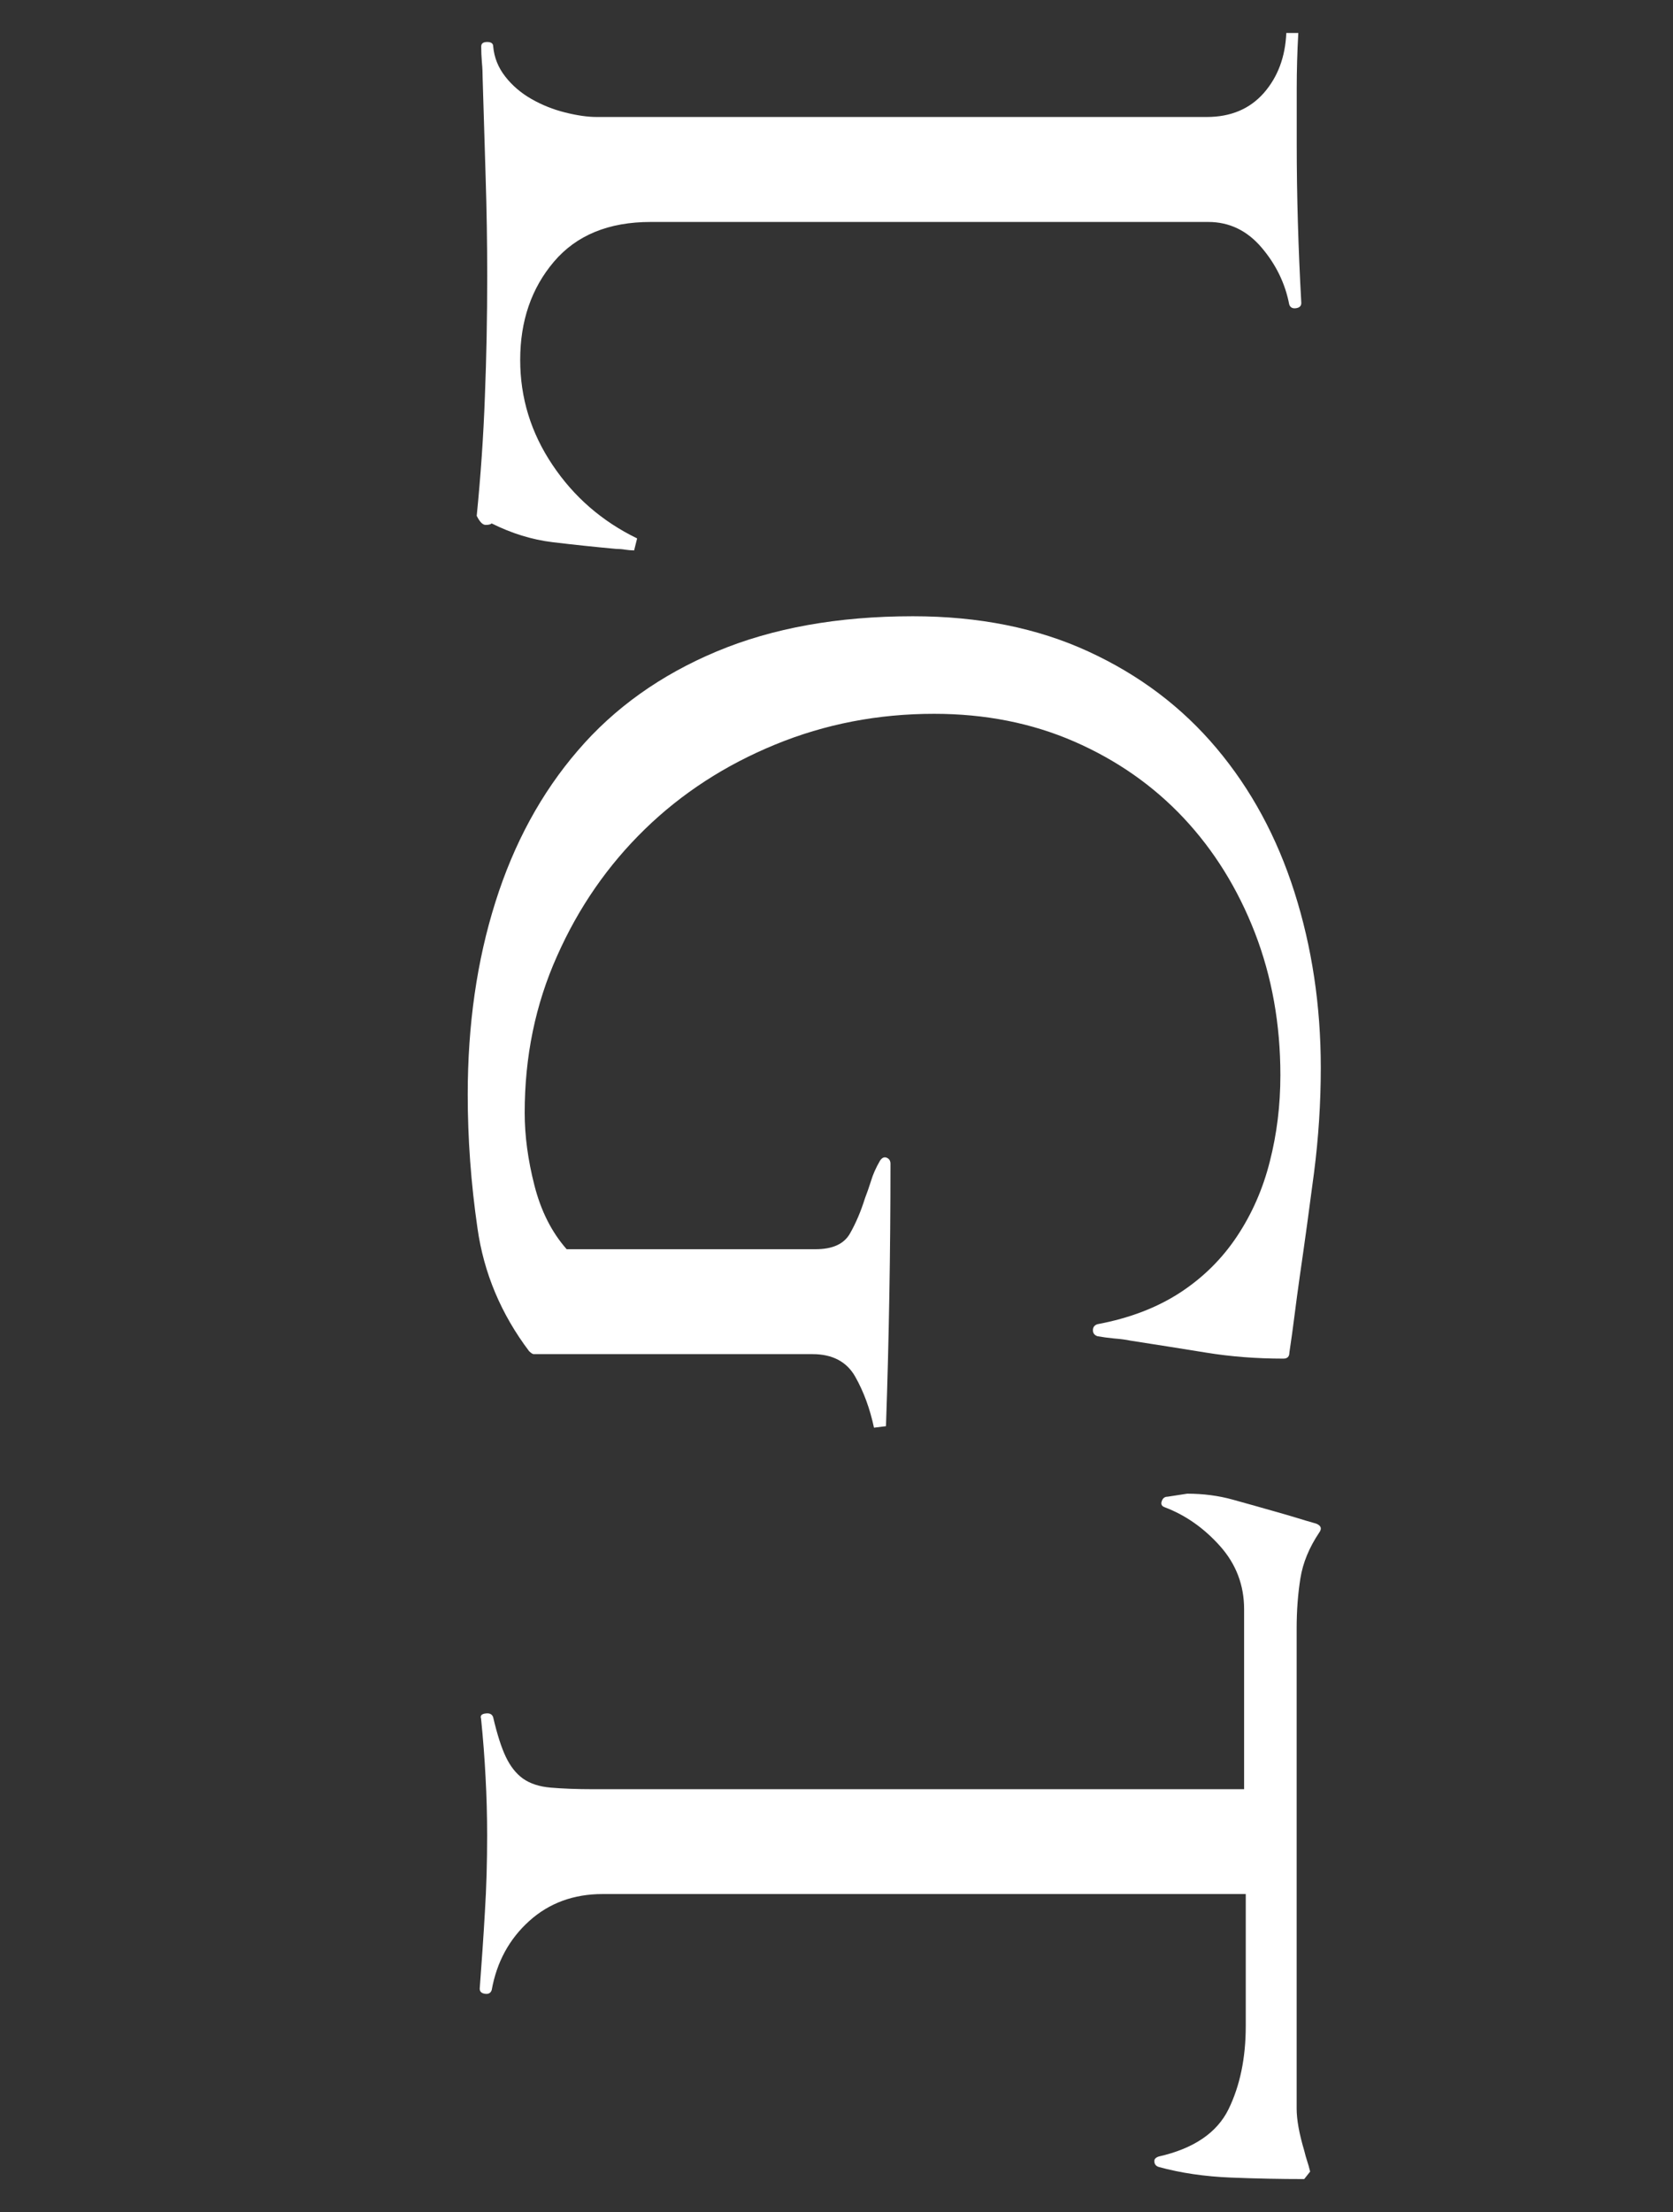 <?xml version="1.0" encoding="utf-8"?>
<!-- Generator: Adobe Illustrator 16.0.3, SVG Export Plug-In . SVG Version: 6.00 Build 0)  -->
<!DOCTYPE svg PUBLIC "-//W3C//DTD SVG 1.1//EN" "http://www.w3.org/Graphics/SVG/1.1/DTD/svg11.dtd">
<svg version="1.1" id="Layer_1" xmlns="http://www.w3.org/2000/svg" xmlns:xlink="http://www.w3.org/1999/xlink" x="0px" y="0px"
	 width="22.32px" height="29.5px" viewBox="0 0 22.32 29.5" enable-background="new 0 0 22.32 29.5" xml:space="preserve">
<rect x="0" y="0" width="22.32" height="29.5" fill="#333333" stroke="none"/>
<g enable-background="new    ">
	<path fill="#FFFFFF" d="M8.34,7.33c-0.04-0.007-0.08-0.01-0.12-0.01c-0.293-0.027-0.577-0.057-0.85-0.09
		c-0.273-0.033-0.544-0.117-0.811-0.25C6.547,6.993,6.519,7,6.479,7S6.4,6.959,6.36,6.879c0.053-0.533,0.09-1.063,0.109-1.59
		C6.49,4.763,6.5,4.226,6.5,3.68c0-0.44-0.007-0.88-0.021-1.32c-0.013-0.44-0.026-0.88-0.04-1.32c0-0.067-0.003-0.137-0.01-0.21
		C6.423,0.756,6.42,0.686,6.42,0.62c0-0.04,0.026-0.06,0.08-0.06c0.053,0,0.08,0.02,0.08,0.06c0.013,0.146,0.066,0.28,0.16,0.4
		c0.093,0.12,0.21,0.22,0.35,0.3c0.14,0.08,0.29,0.14,0.45,0.18s0.3,0.06,0.42,0.06h8.14c0.32,0,0.573-0.107,0.761-0.32
		c0.187-0.214,0.286-0.48,0.3-0.8h0.16c-0.014,0.253-0.021,0.5-0.021,0.74c0,0.24,0,0.486,0,0.74c0,0.693,0.021,1.4,0.061,2.12
		c0,0.04-0.023,0.063-0.07,0.07S17.213,4.1,17.2,4.06c-0.054-0.28-0.177-0.534-0.37-0.76s-0.43-0.34-0.71-0.34h-7.44
		c-0.56,0-0.99,0.177-1.29,0.53c-0.3,0.353-0.45,0.79-0.45,1.31c0,0.507,0.144,0.973,0.431,1.4C7.656,6.626,8.033,6.953,8.5,7.18
		l-0.04,0.16C8.42,7.339,8.38,7.336,8.34,7.33z"/>
	<path fill="#FFFFFF" d="M11.41,18.359c-0.113-0.2-0.304-0.301-0.57-0.301H7.12c-0.014,0-0.033-0.013-0.061-0.039
		c-0.373-0.494-0.604-1.04-0.689-1.641c-0.087-0.6-0.13-1.193-0.13-1.78c0-0.933,0.123-1.79,0.37-2.57
		c0.246-0.78,0.612-1.454,1.1-2.02c0.486-0.567,1.104-1.007,1.85-1.32c0.747-0.313,1.62-0.47,2.62-0.47c0.88,0,1.66,0.157,2.34,0.47
		c0.681,0.313,1.25,0.743,1.71,1.29c0.46,0.546,0.807,1.187,1.04,1.92c0.233,0.733,0.351,1.513,0.351,2.34
		c0,0.467-0.03,0.933-0.09,1.399c-0.061,0.467-0.124,0.928-0.19,1.381c-0.026,0.187-0.05,0.359-0.07,0.52
		c-0.02,0.16-0.043,0.326-0.069,0.5c0,0.053-0.027,0.08-0.08,0.08c-0.36,0-0.704-0.027-1.03-0.08
		c-0.327-0.053-0.663-0.106-1.01-0.16c-0.067-0.014-0.141-0.023-0.22-0.029c-0.08-0.008-0.154-0.018-0.221-0.03
		c-0.04-0.014-0.06-0.04-0.06-0.08s0.02-0.067,0.06-0.08c0.427-0.08,0.793-0.22,1.101-0.42c0.307-0.2,0.56-0.45,0.76-0.75
		s0.347-0.634,0.439-1c0.094-0.367,0.141-0.75,0.141-1.15c0-0.68-0.113-1.313-0.34-1.9c-0.228-0.587-0.544-1.097-0.95-1.53
		c-0.407-0.433-0.894-0.773-1.46-1.02c-0.567-0.247-1.19-0.37-1.87-0.37c-0.747,0-1.453,0.136-2.12,0.41s-1.247,0.65-1.74,1.13
		s-0.883,1.043-1.17,1.69C7.142,13.396,7,14.092,7,14.839c0,0.307,0.043,0.629,0.13,0.969c0.087,0.341,0.23,0.624,0.43,0.851h3.32
		c0.227,0,0.38-0.069,0.46-0.21s0.146-0.297,0.2-0.47c0.026-0.067,0.053-0.144,0.08-0.229c0.026-0.088,0.066-0.178,0.12-0.271
		c0.026-0.04,0.057-0.054,0.09-0.04s0.05,0.04,0.05,0.08c0,1.173-0.02,2.34-0.06,3.5l-0.16,0.02
		C11.606,18.785,11.523,18.559,11.41,18.359z"/>
	<path fill="#FFFFFF" d="M16.42,29.039c-0.347-0.014-0.667-0.061-0.96-0.141c-0.04-0.013-0.06-0.039-0.06-0.08
		c0-0.026,0.02-0.047,0.06-0.06c0.467-0.106,0.776-0.317,0.93-0.63c0.153-0.313,0.23-0.684,0.23-1.109v-1.761H8.04
		c-0.387,0-0.714,0.12-0.98,0.36s-0.433,0.547-0.5,0.92c-0.013,0.04-0.043,0.057-0.09,0.05S6.4,26.559,6.4,26.52
		c0.026-0.348,0.05-0.688,0.069-1.021c0.021-0.333,0.03-0.673,0.03-1.021c0-0.267-0.007-0.526-0.021-0.779
		c-0.013-0.254-0.033-0.514-0.06-0.78c-0.014-0.04,0.007-0.063,0.06-0.069c0.054-0.008,0.087,0.01,0.101,0.049
		c0.053,0.227,0.109,0.404,0.17,0.531c0.06,0.126,0.137,0.223,0.229,0.289c0.094,0.066,0.217,0.107,0.37,0.12
		s0.344,0.021,0.57,0.021h8.68v-2.4c0-0.32-0.106-0.6-0.319-0.84c-0.214-0.24-0.46-0.414-0.74-0.52
		c-0.04-0.014-0.054-0.041-0.04-0.08c0.013-0.041,0.04-0.061,0.08-0.061l0.26-0.04c0.213,0,0.417,0.026,0.61,0.08
		c0.192,0.054,0.383,0.106,0.569,0.16c0.094,0.026,0.184,0.053,0.271,0.079c0.087,0.027,0.177,0.054,0.27,0.08
		c0.067,0.027,0.08,0.067,0.04,0.121c-0.133,0.199-0.217,0.402-0.25,0.609s-0.05,0.43-0.05,0.67v6.4
		c0,0.146,0.033,0.333,0.101,0.561c0.013,0.053,0.026,0.1,0.039,0.139c0.014,0.041,0.027,0.088,0.04,0.141l-0.079,0.1
		C17.093,29.059,16.766,29.053,16.42,29.039z"/>
</g>
</svg>
